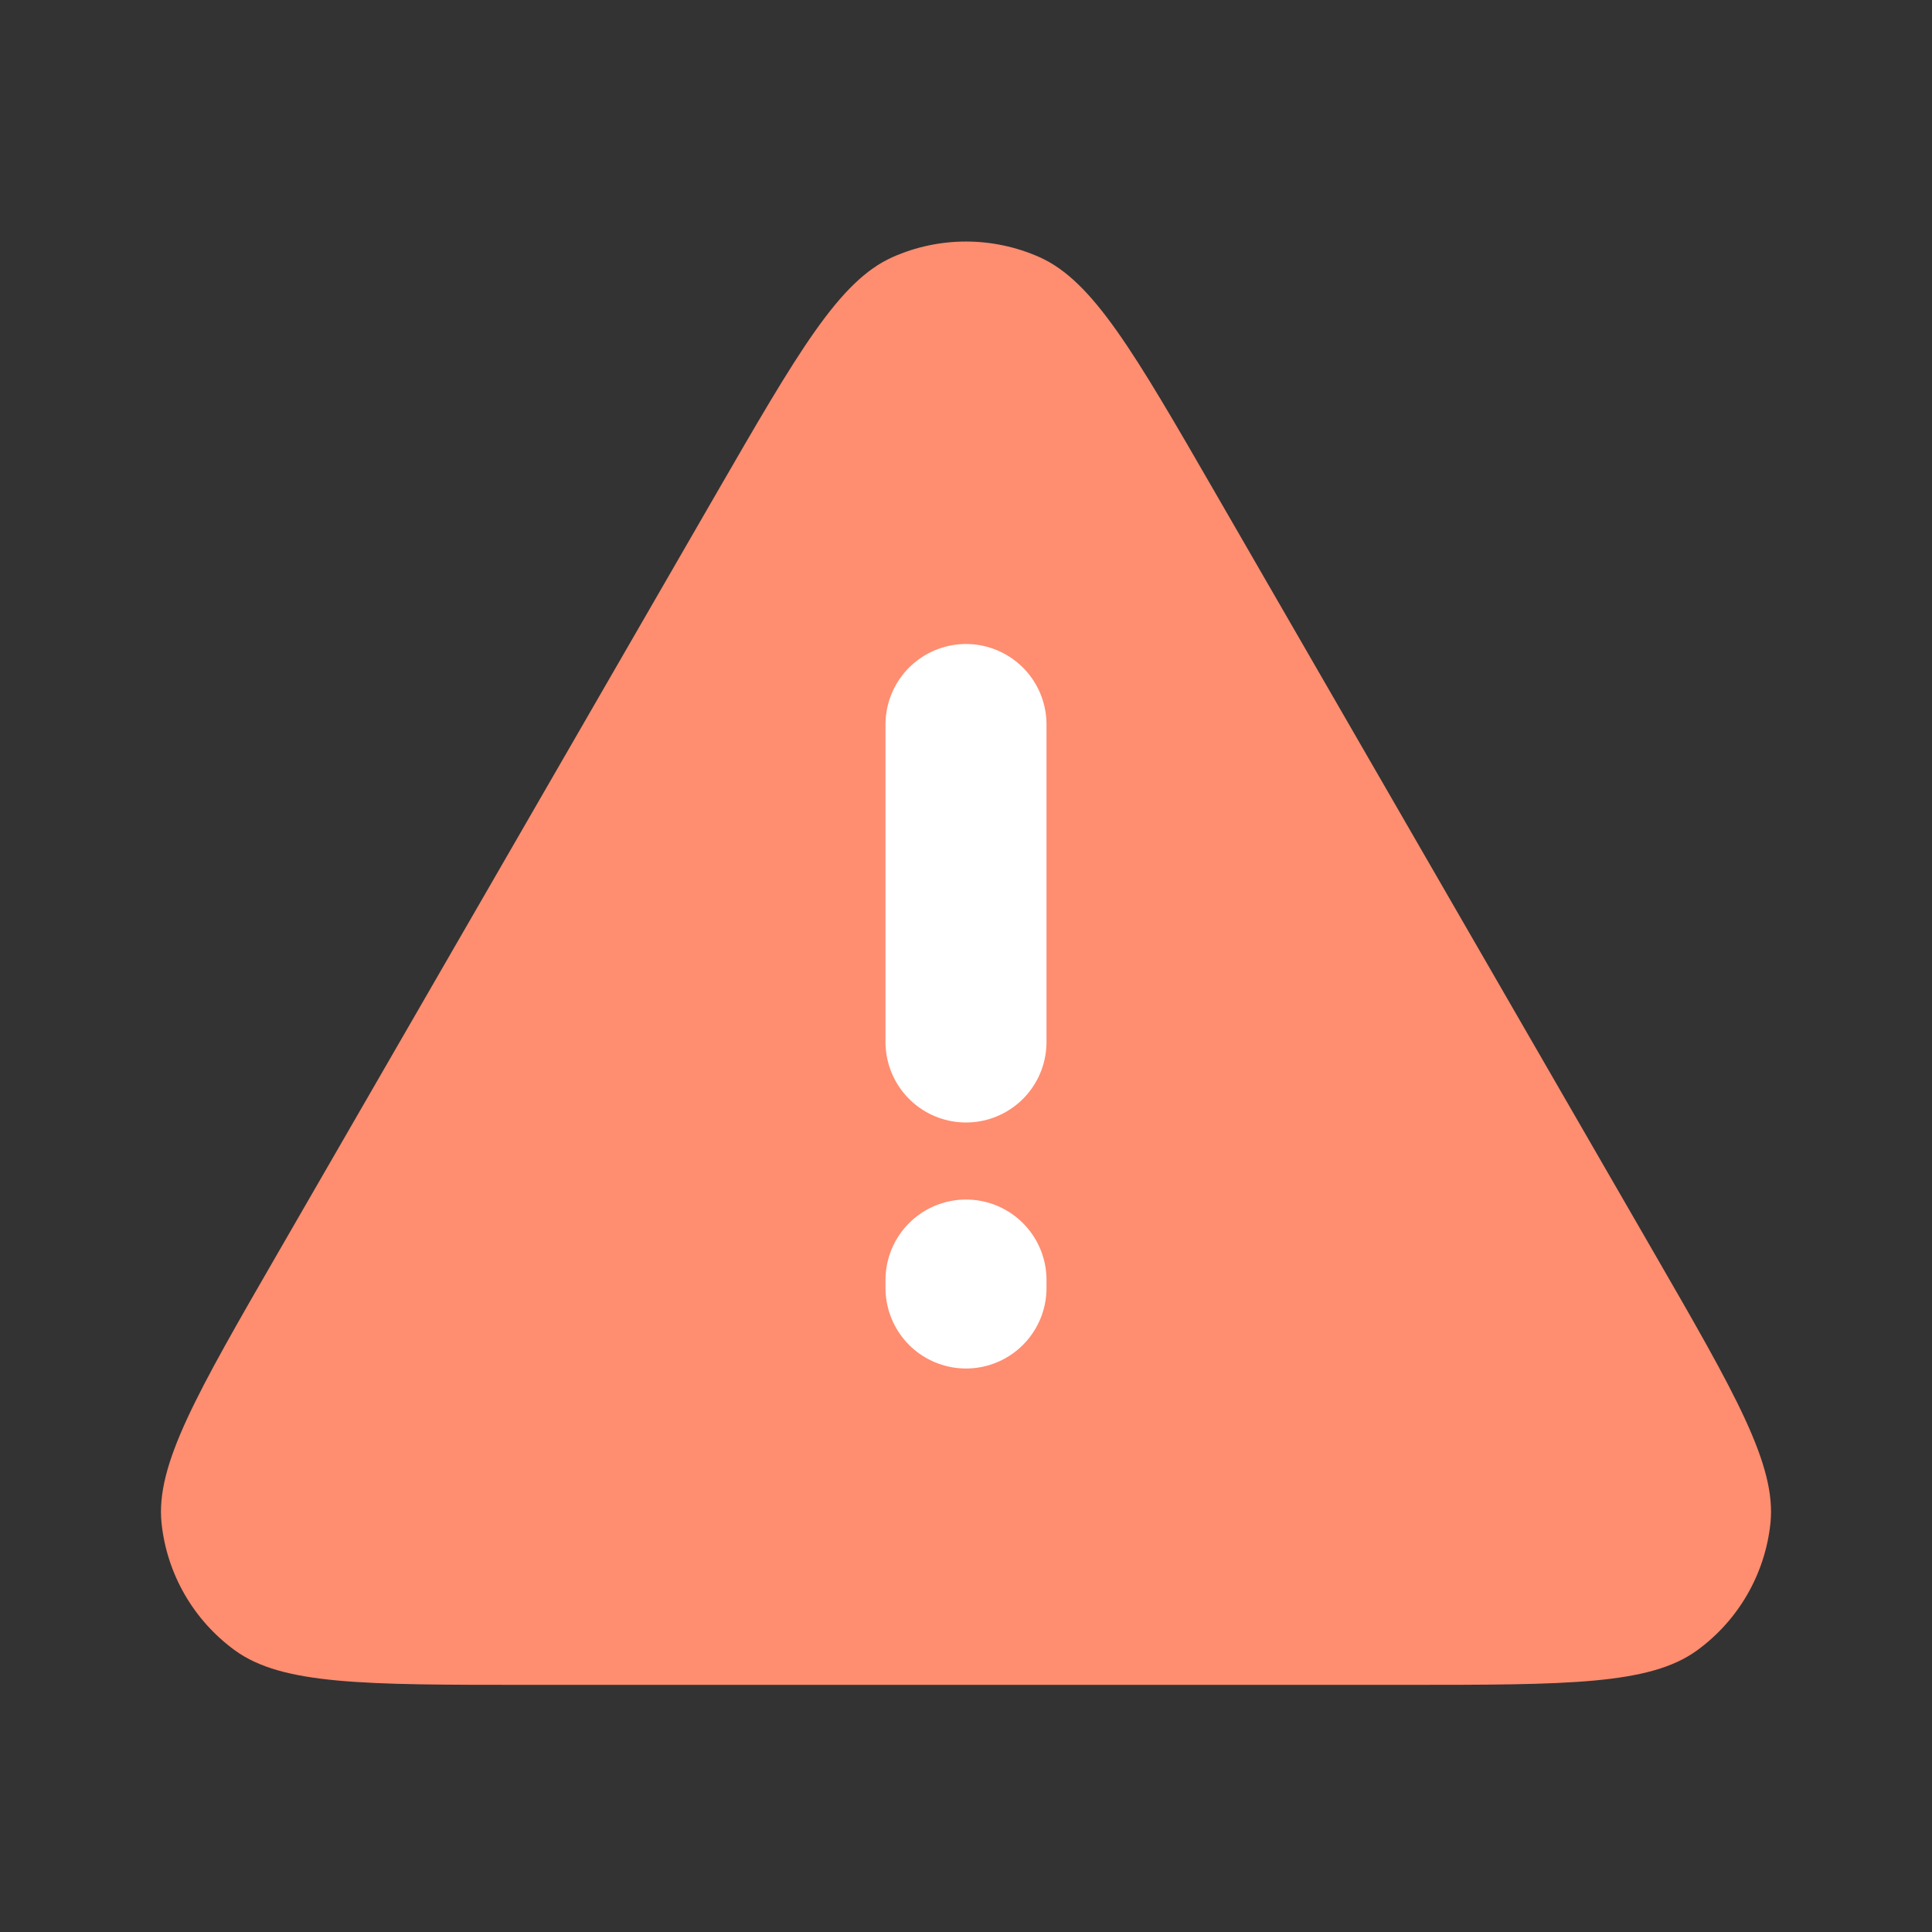 <svg width="24" height="24" viewBox="0 0 24 24" fill="none" xmlns="http://www.w3.org/2000/svg">
<rect x="0" y="0" width="24" height="24" fill="#333333" stroke="none"/>
<path d="M3.46 15.551C2.441 17.316 1.931 18.199 2.007 18.923C2.074 19.555 2.405 20.128 2.919 20.502C3.508 20.93 4.527 20.93 6.563 20.93H17.436C19.473 20.93 20.492 20.93 21.081 20.502C21.595 20.128 21.926 19.555 21.993 18.923C22.069 18.199 21.559 17.316 20.54 15.551L15.106 6.138C14.087 4.372 13.577 3.49 12.912 3.194C12.331 2.936 11.668 2.936 11.088 3.194C10.423 3.49 9.914 4.372 8.895 6.136L3.46 15.551Z" fill="#FF8D70"/>
<path d="M12 15.901V16M12 9V12.944" stroke="white" stroke-width="2" stroke-linecap="round" stroke-linejoin="round"/>
</svg>
